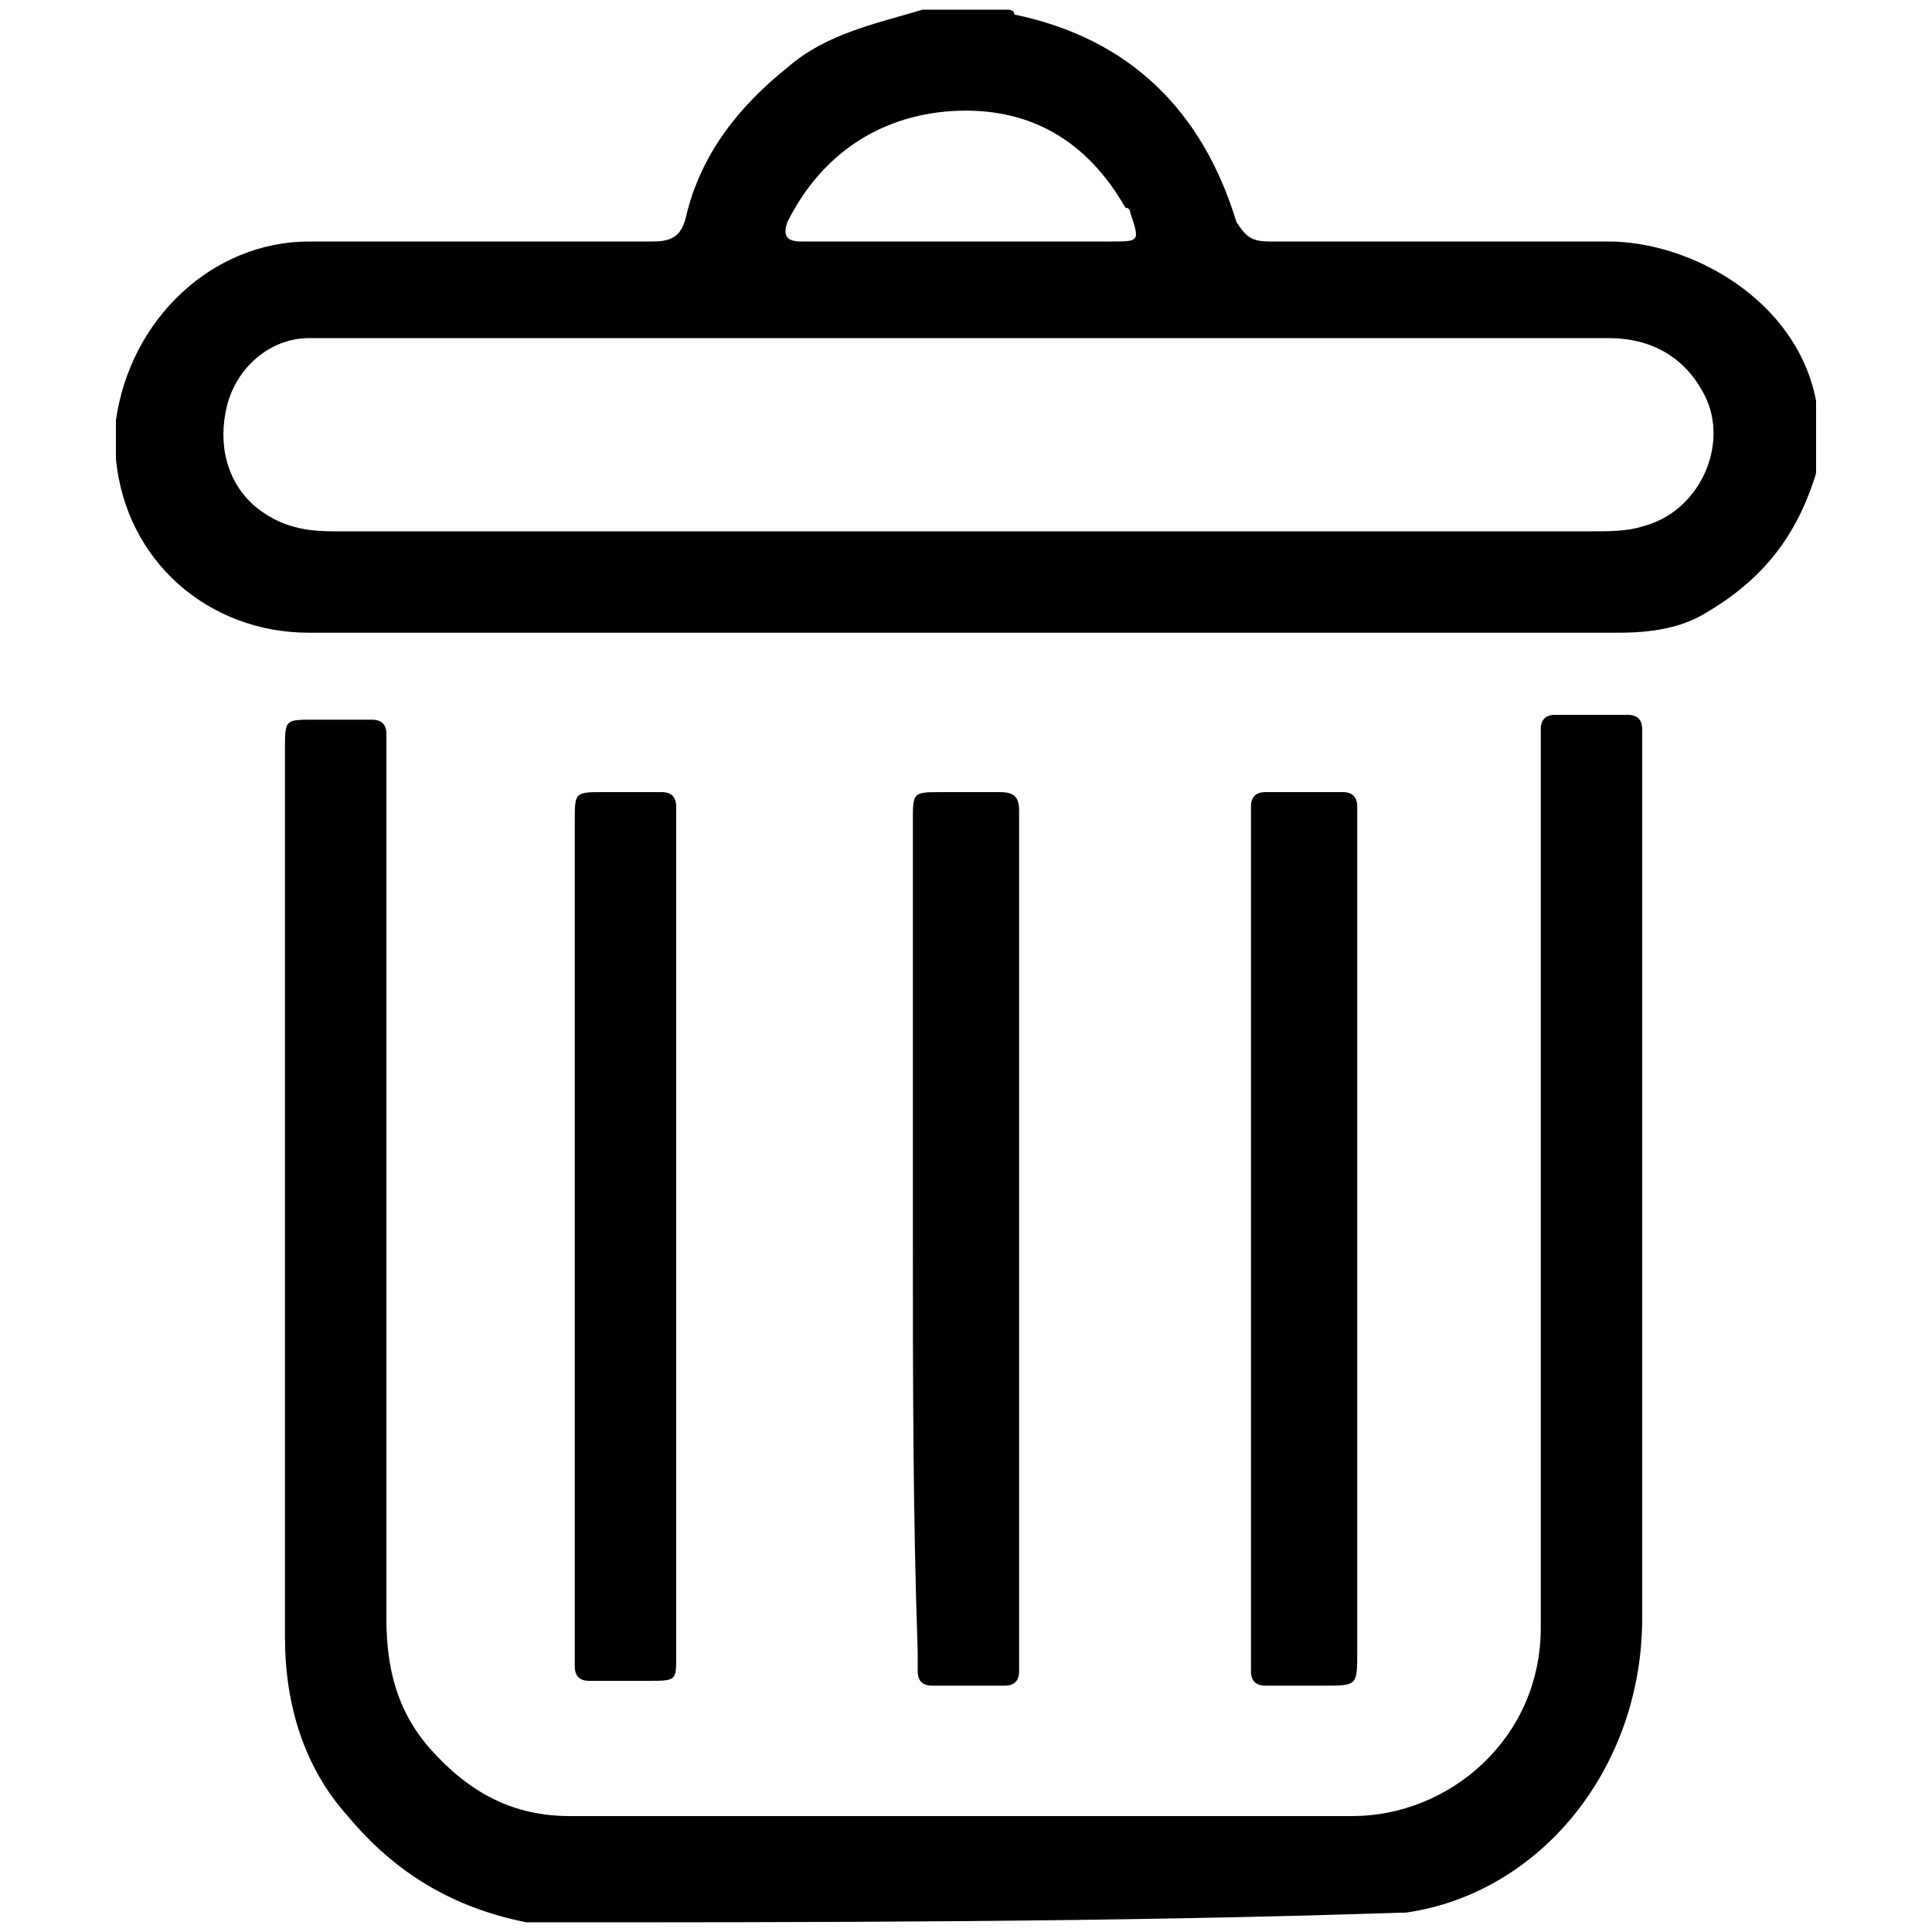 <?xml version="1.0" encoding="utf-8"?>
<!-- Generator: Adobe Illustrator 20.0.0, SVG Export Plug-In . SVG Version: 6.00 Build 0)  -->
<svg version="1.1" baseProfile="tiny" id="Layer_1" xmlns="http://www.w3.org/2000/svg" xmlns:xlink="http://www.w3.org/1999/xlink"
	 x="0px" y="0px" viewBox="0 0 40 40" xml:space="preserve">
<g>
	<path d="M37.6,9.8c-0.4,1.3-1.1,2.2-2.3,2.9c-0.5,0.3-1.1,0.4-1.8,0.4c-9,0-18.1,0-27.1,0c-2.1,0-3.8-1.5-4-3.6c0-0.1,0-0.1,0-0.2
		c0-0.1,0-0.3,0-0.4c0-0.1,0-0.2,0-0.2C2.7,6.6,4.4,5,6.4,5c2.4,0,4.7,0,7.1,0c0.4,0,0.6-0.1,0.7-0.5c0.3-1.3,1.1-2.3,2.1-3.1
		c0.8-0.7,1.8-0.9,2.8-1.2c0.6,0,1.1,0,1.7,0c0.1,0,0.2,0,0.2,0.1c2.4,0.5,3.9,2,4.6,4.3C25.8,4.9,25.9,5,26.3,5c2.3,0,4.7,0,7,0
		c1.7,0,3.9,1.2,4.3,3.3C37.6,8.8,37.6,9.3,37.6,9.8z M20,11c4.3,0,8.7,0,13,0c0.3,0,0.7,0,1-0.1c1.2-0.3,1.8-1.7,1.3-2.7
		c-0.4-0.8-1.1-1.2-2-1.2C24.4,7,15.6,7,6.7,7C6.6,7,6.5,7,6.4,7c-0.8,0-1.5,0.6-1.7,1.4c-0.2,0.8,0,1.6,0.6,2.1
		c0.5,0.4,1,0.5,1.6,0.5C11.2,11,15.6,11,20,11z M19.9,5c1,0,2.1,0,3.1,0c0.6,0,0.6,0,0.4-0.6c0,0,0-0.1-0.1-0.1
		c-0.8-1.4-2-2.1-3.6-2c-1.5,0.1-2.7,0.9-3.4,2.3C16.2,4.9,16.3,5,16.6,5C17.7,5,18.8,5,19.9,5z"/>
	<path d="M10.9,39.8c-1.5-0.3-2.7-1-3.7-2.2c-0.9-1-1.3-2.3-1.3-3.7c0-1.3,0-2.6,0-3.8c0-4.9,0-9.7,0-14.6c0-0.6,0-0.6,0.6-0.6
		c0.4,0,0.8,0,1.2,0c0.2,0,0.3,0.1,0.3,0.3c0,0.1,0,0.3,0,0.4c0,6,0,12,0,17.9c0,1,0.2,1.9,0.9,2.7c0.8,0.9,1.7,1.4,2.9,1.4
		c2.4,0,4.9,0,7.3,0c3,0,5.9,0,8.9,0c2,0,3.9-1.6,3.9-3.9c0-6.1,0-12.1,0-18.2c0-0.1,0-0.3,0-0.4c0-0.2,0.1-0.3,0.3-0.3
		c0.5,0,1,0,1.5,0c0.2,0,0.3,0.1,0.3,0.3c0,0.1,0,0.3,0,0.4c0,6,0,12,0,18c0,3.1-2.1,5.7-4.9,6.1c0,0,0,0-0.1,0
		C23,39.8,16.9,39.8,10.9,39.8z"/>
	<path d="M28.1,25.7c0,2.8,0,5.7,0,8.5c0,0.7,0,0.7-0.7,0.7c-0.4,0-0.8,0-1.2,0c-0.2,0-0.3-0.1-0.3-0.3c0-0.1,0-0.2,0-0.4
		c0-5.7,0-11.4,0-17.1c0-0.1,0-0.3,0-0.4c0-0.2,0.1-0.3,0.3-0.3c0.5,0,1.1,0,1.6,0c0.2,0,0.3,0.1,0.3,0.3c0,0.1,0,0.3,0,0.4
		C28.1,20,28.1,22.8,28.1,25.7z"/>
	<path d="M18.9,25.6c0-2.9,0-5.8,0-8.6c0-0.6,0-0.6,0.6-0.6c0.4,0,0.8,0,1.2,0c0.3,0,0.4,0.1,0.4,0.4c0,0.1,0,0.2,0,0.3
		c0,5.7,0,11.4,0,17.1c0,0.1,0,0.3,0,0.4c0,0.2-0.1,0.3-0.3,0.3c-0.5,0-1,0-1.5,0c-0.2,0-0.3-0.1-0.3-0.3c0-0.1,0-0.3,0-0.4
		C18.9,31.3,18.9,28.5,18.9,25.6z"/>
	<path d="M14,25.6c0,2.9,0,5.8,0,8.7c0,0.5,0,0.5-0.6,0.5c-0.4,0-0.8,0-1.2,0c-0.2,0-0.3-0.1-0.3-0.3c0-0.1,0-0.2,0-0.3
		c0-5.7,0-11.5,0-17.2c0-0.6,0-0.6,0.6-0.6c0.4,0,0.8,0,1.2,0c0.2,0,0.3,0.1,0.3,0.3c0,0.1,0,0.3,0,0.4C14,19.9,14,22.8,14,25.6z"/>
</g>
</svg>
